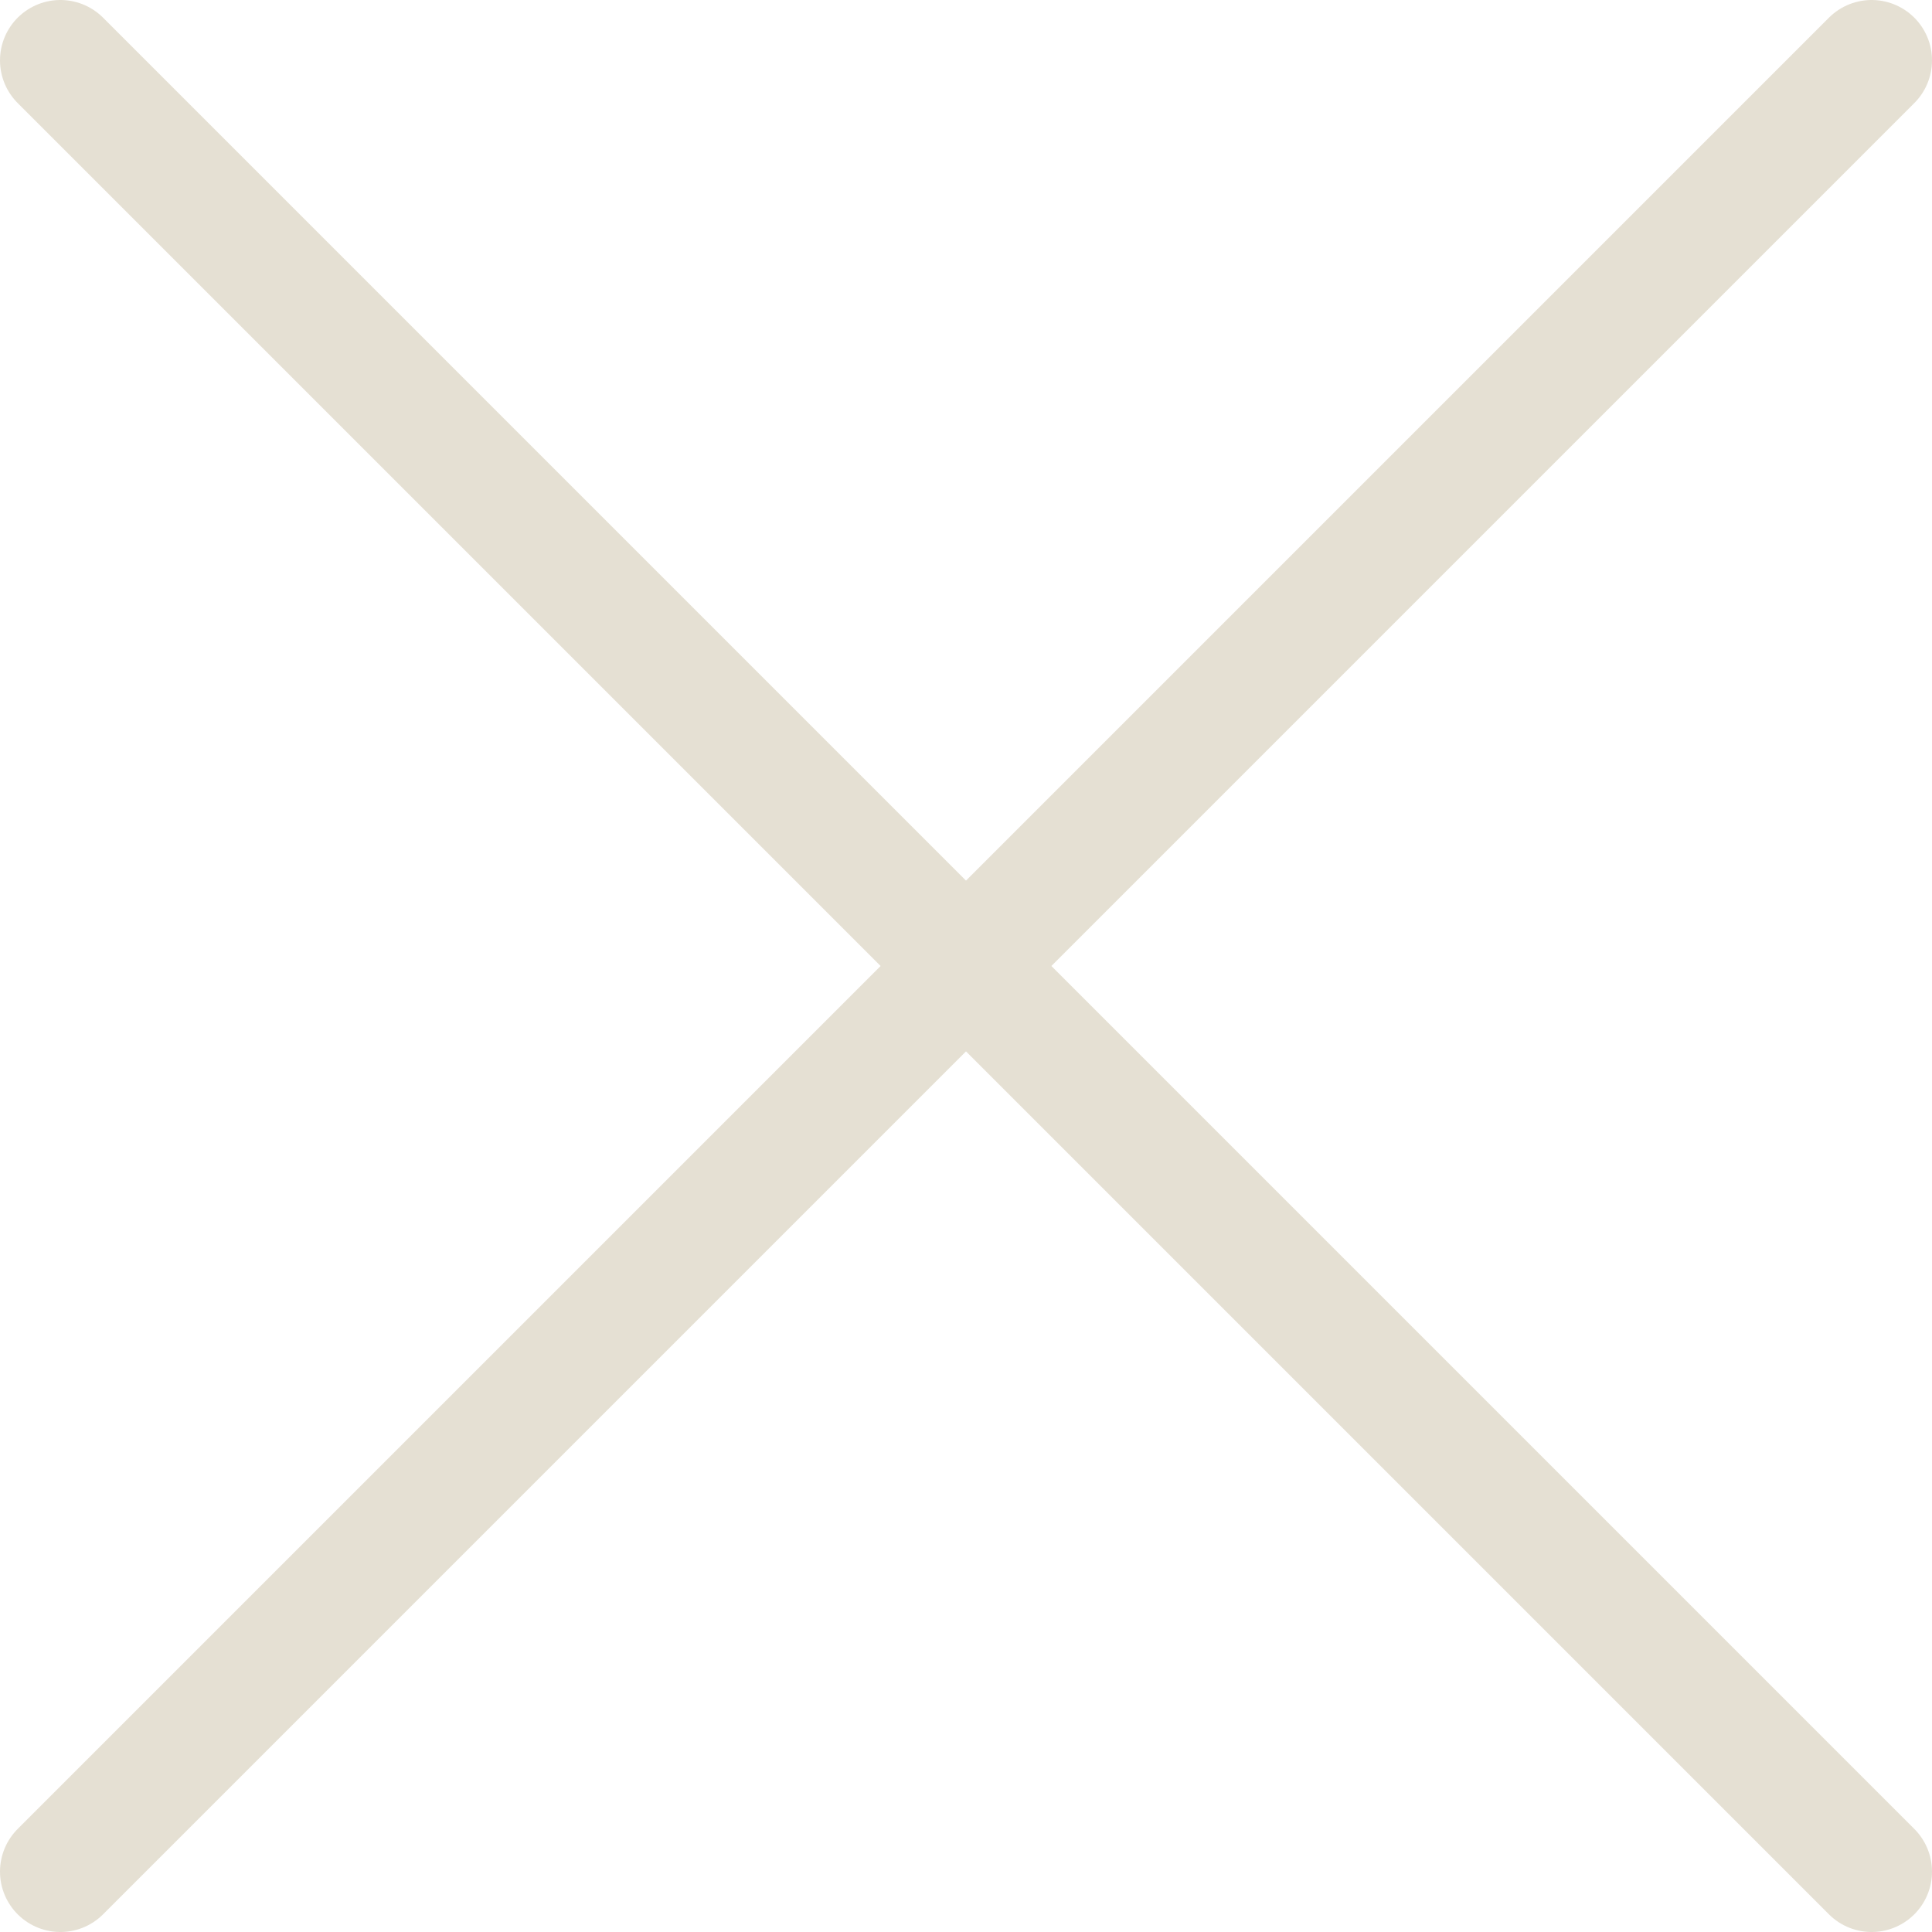 <svg width="32" height="32" viewBox="0 0 32 32" fill="none" xmlns="http://www.w3.org/2000/svg">
<path d="M31 1L1 31M31 31L1 1" stroke="#E5E0D3" stroke-width="2" stroke-linecap="round" stroke-linejoin="round"/>
</svg>
